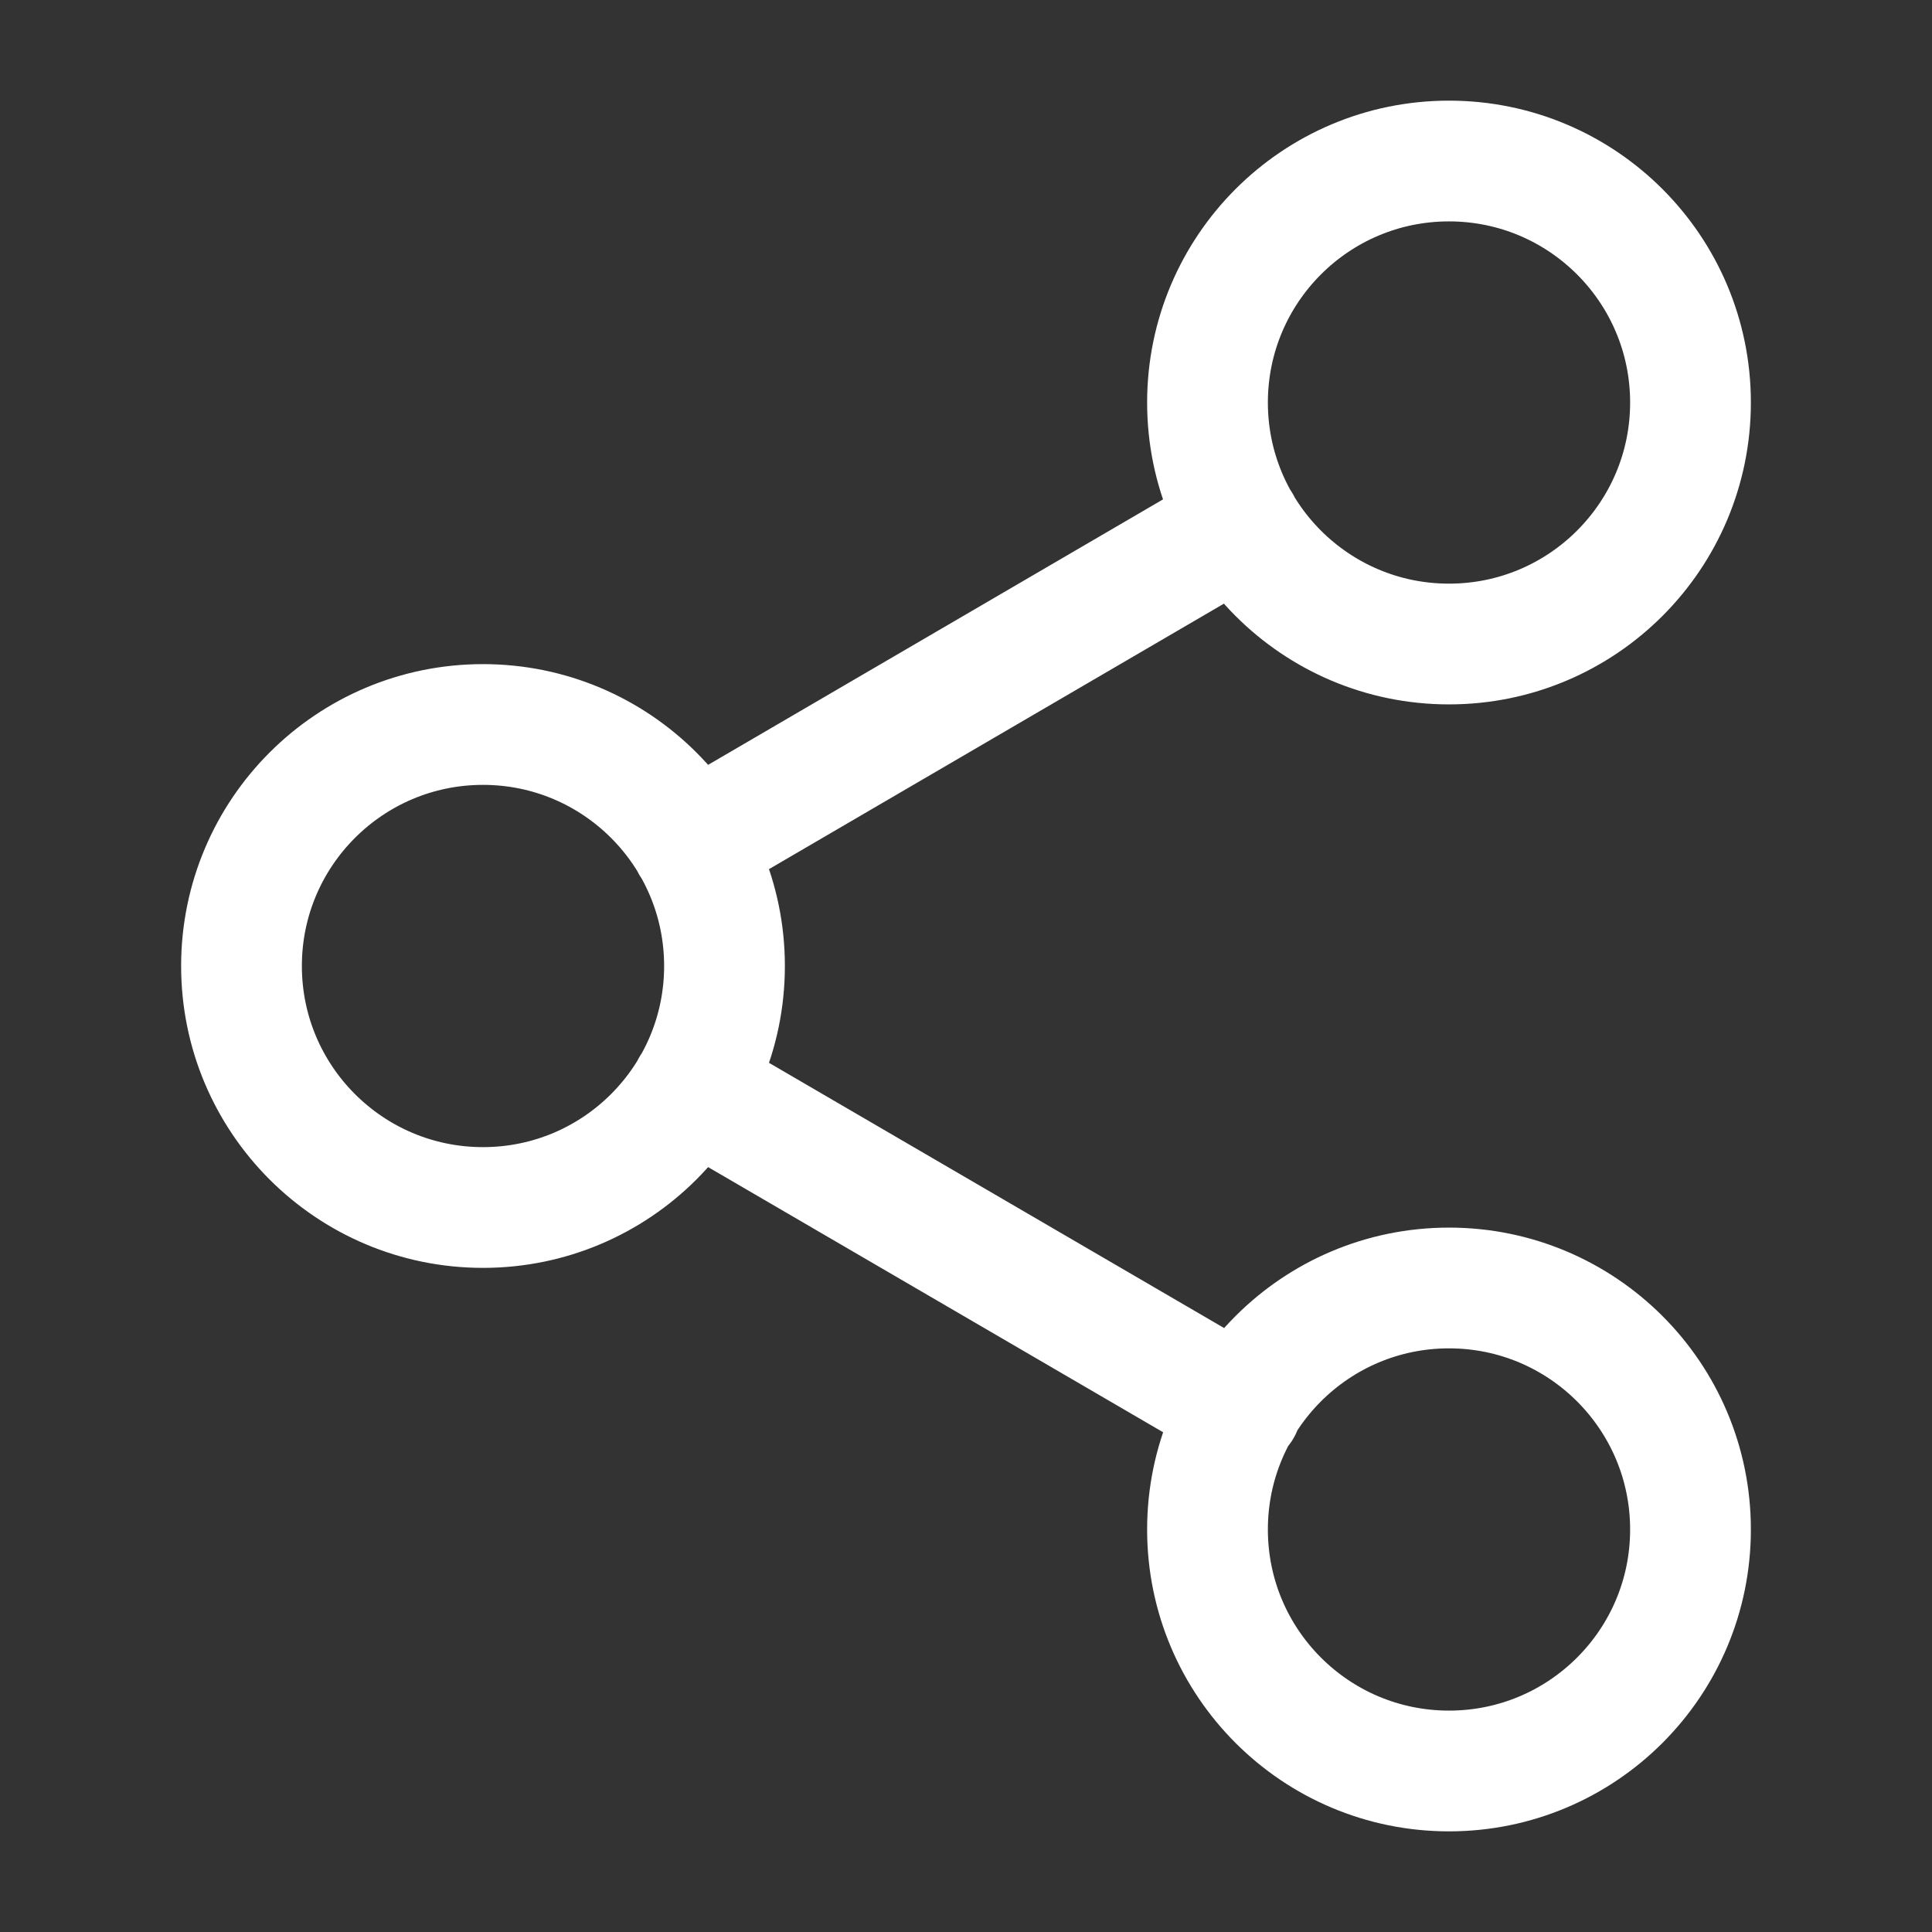<svg width="32" height="32" viewBox="0 0 32 32" fill="none" xmlns="http://www.w3.org/2000/svg">
<rect x="0" y="0" width="32" height="32" fill="#333333" stroke="none"/>
<path d="M11.453 18.013L20.56 23.32M20.547 8.68L11.453 13.987M28 6.667C28 8.876 26.209 10.667 24 10.667C21.791 10.667 20 8.876 20 6.667C20 4.458 21.791 2.667 24 2.667C26.209 2.667 28 4.458 28 6.667ZM12 16C12 18.209 10.209 20 8 20C5.791 20 4 18.209 4 16C4 13.791 5.791 12 8 12C10.209 12 12 13.791 12 16ZM28 25.333C28 27.543 26.209 29.333 24 29.333C21.791 29.333 20 27.543 20 25.333C20 23.124 21.791 21.333 24 21.333C26.209 21.333 28 23.124 28 25.333Z" stroke="white" stroke-width="2" stroke-linecap="round" stroke-linejoin="round"/>
</svg>

